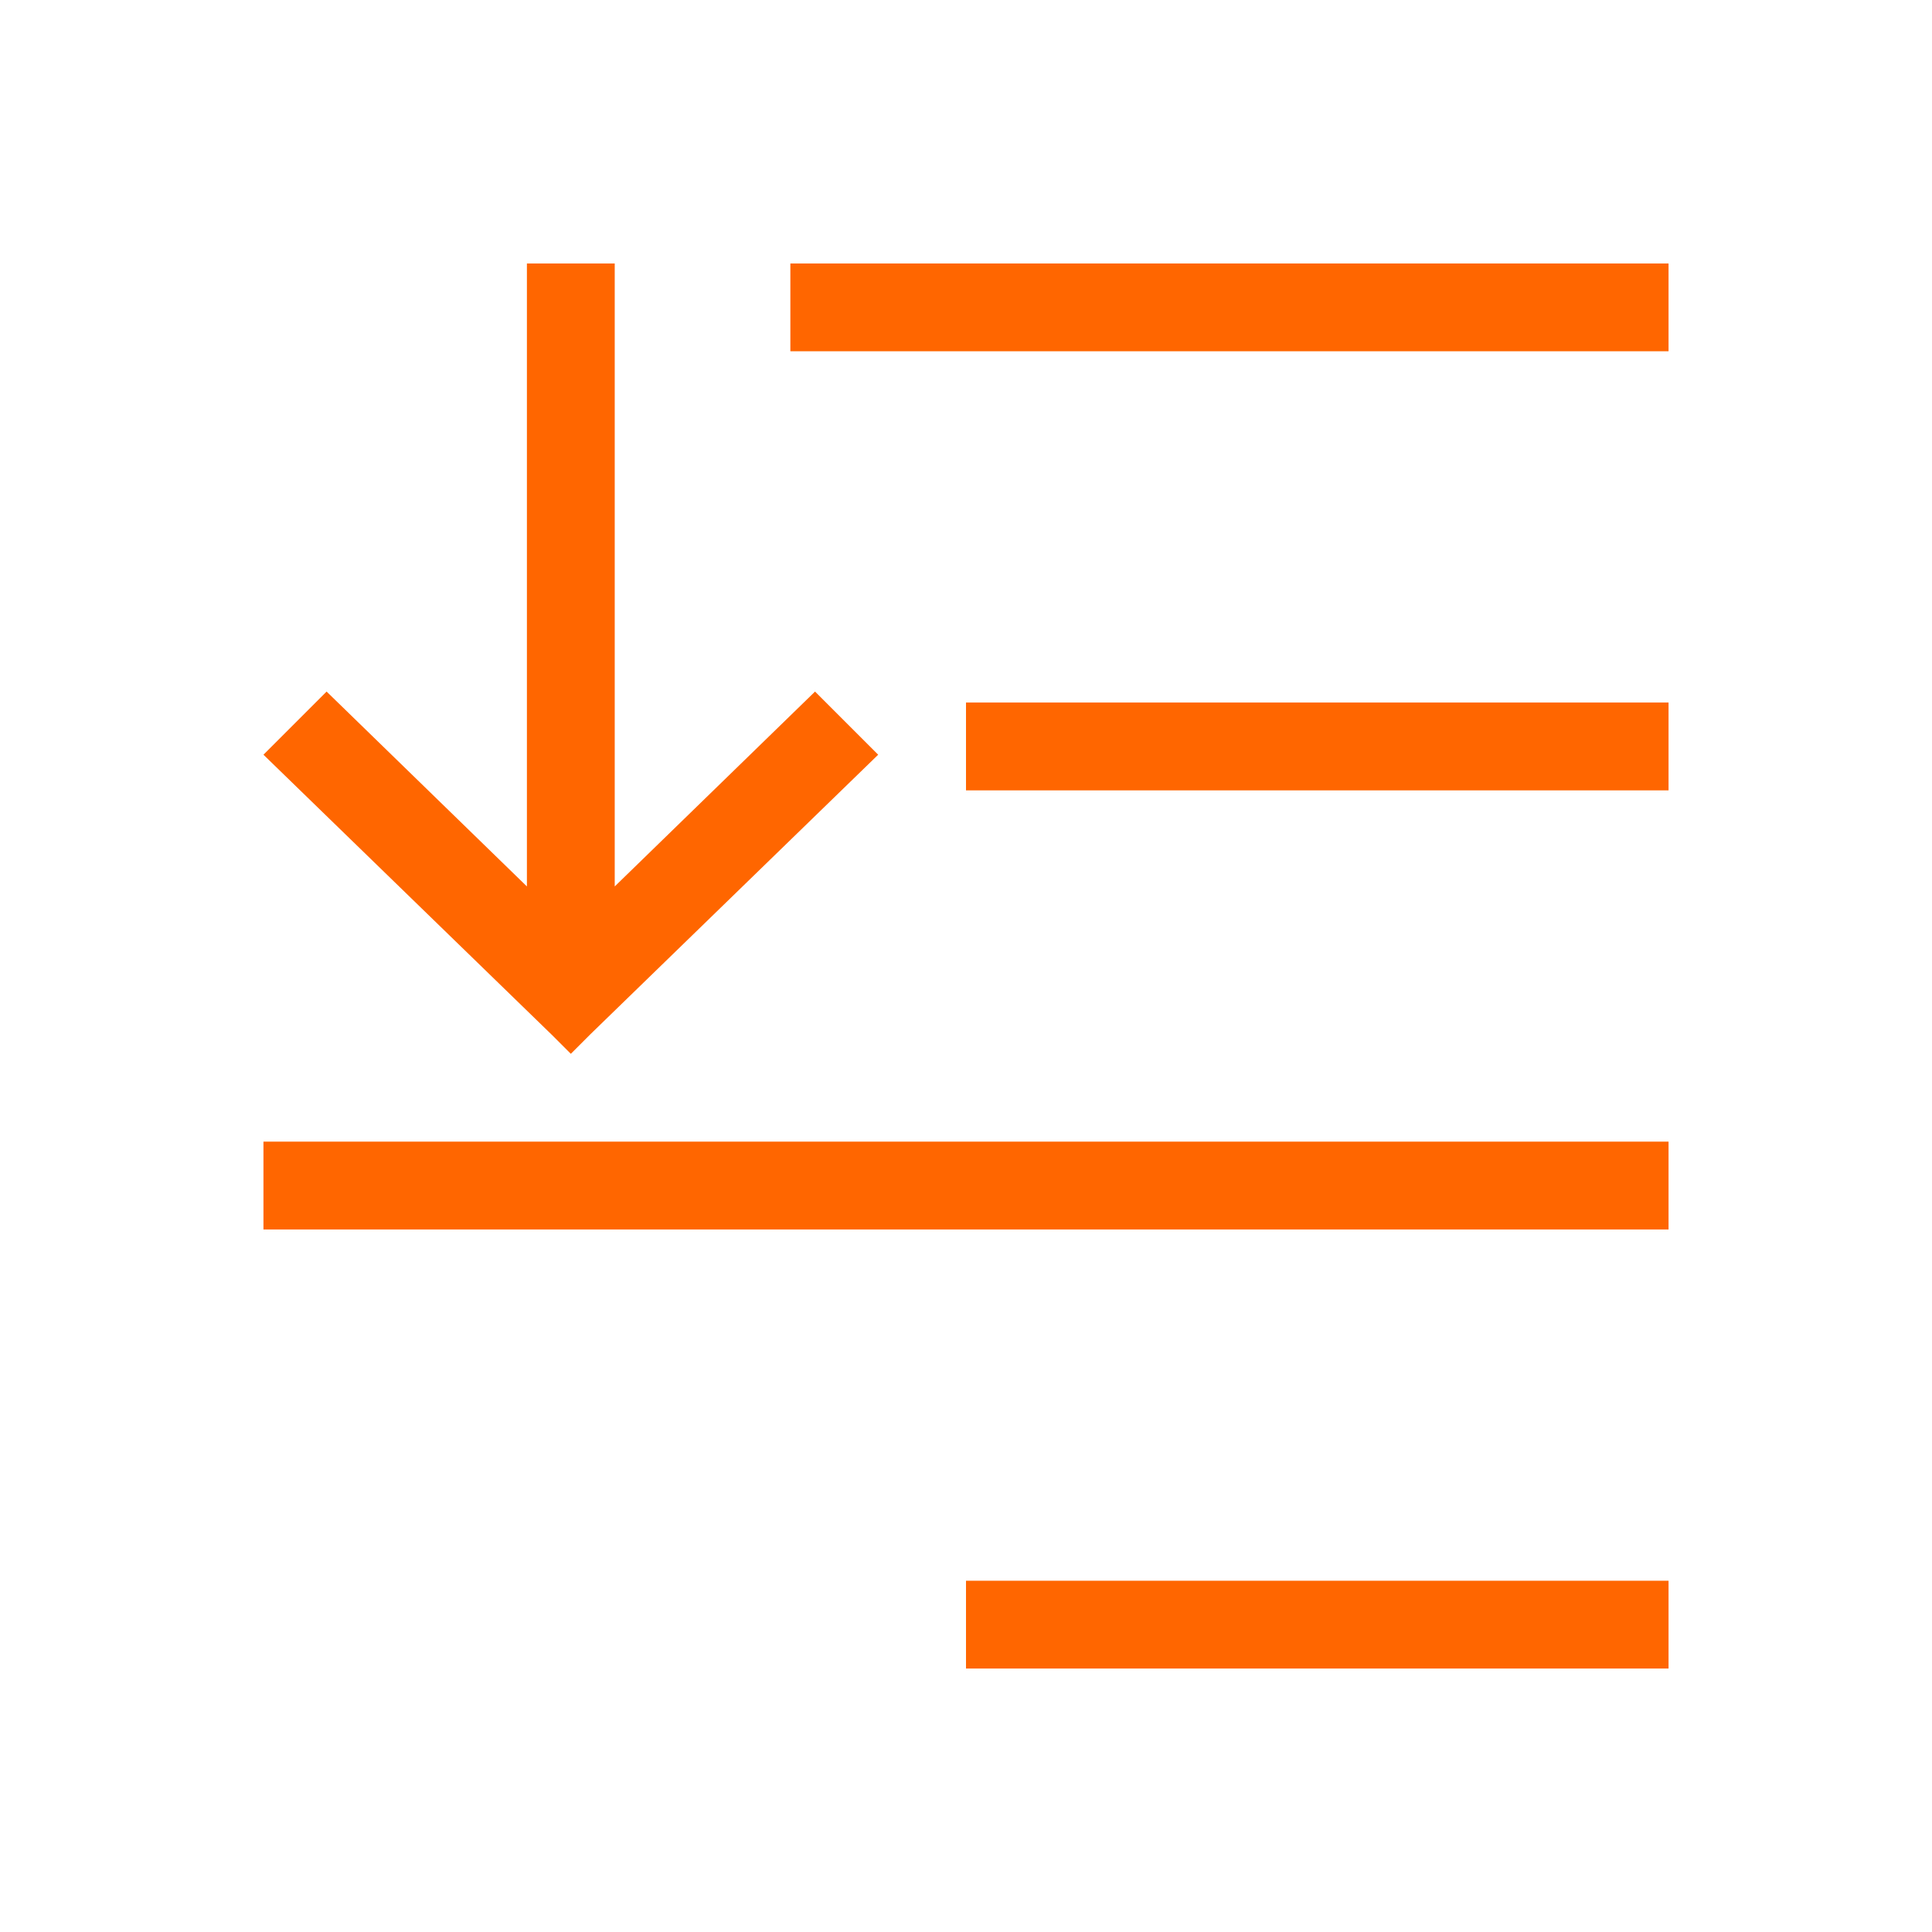 <svg xmlns="http://www.w3.org/2000/svg" viewBox="0 0 22 22">
  <defs id="defs3051">
    <style type="text/css" id="current-color-scheme">
      .ColorScheme-Text {
        color:#232629;
      }
      </style>
  </defs>
 <path 
     style="fill:#ff6600;fill-opacity:1;stroke:none" 
     d="M 6 3 L 6 10.094 L 3.719 7.875 L 3 8.594 L 6.281 11.781 L 6.5 12 L 6.719 11.781 L 10 8.594 L 9.281 7.875 L 7 10.094 L 7 3 L 6 3 z M 9 3 L 9 4 L 19 4 L 19 3 L 9 3 z M 11 8 L 11 9 L 19 9 L 19 8 L 11 8 z M 3 13 L 3 14 L 19 14 L 19 13 L 3 13 z M 11 18 L 11 19 L 19 19 L 19 18 L 11 18 z "
     class="ColorScheme-Text"
     />
</svg>
